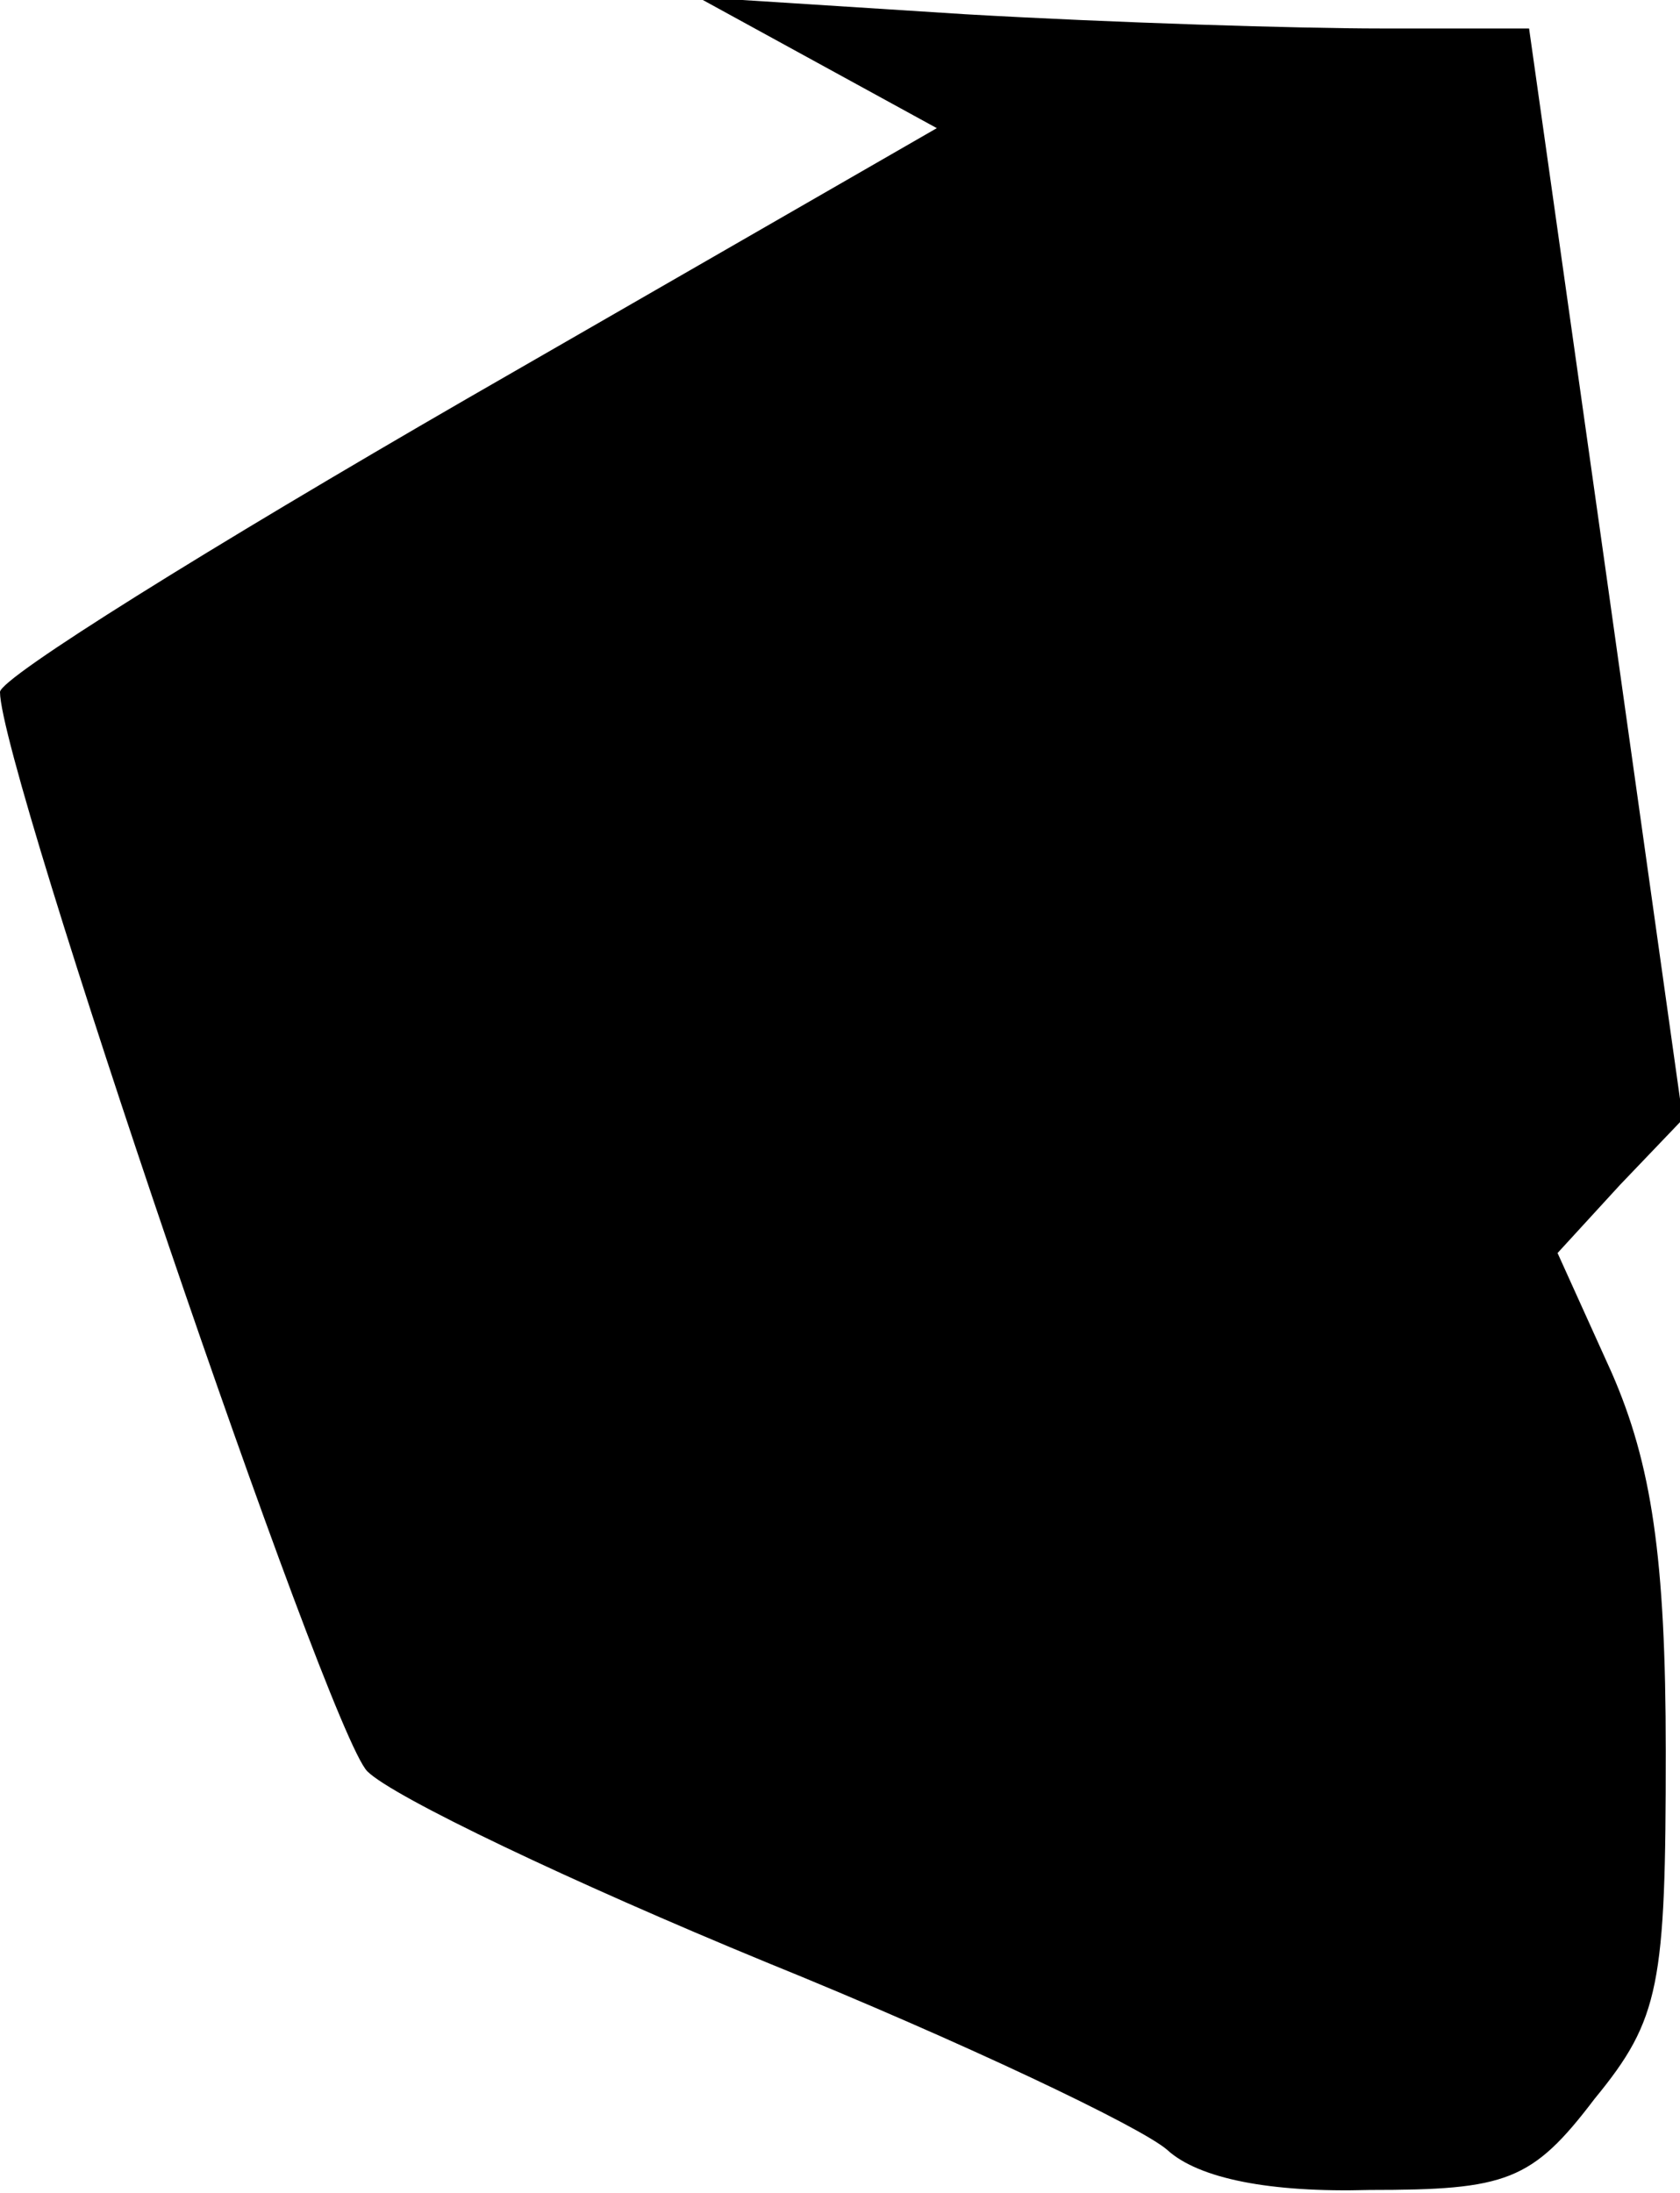 <?xml version="1.0" standalone="no"?>
<!DOCTYPE svg PUBLIC "-//W3C//DTD SVG 20010904//EN"
 "http://www.w3.org/TR/2001/REC-SVG-20010904/DTD/svg10.dtd">
<svg version="1.0" xmlns="http://www.w3.org/2000/svg"
 width="59pt" height="77pt" viewBox="0 0 59 77"
 preserveAspectRatio="xMidYMid meet">
<g transform="translate(0,77) scale(0.1,-0.1)"
fill="#000000" stroke="none">
<path fill="#000000" stroke="none" d="M287 748 l42 -23 -165 -95 c-90 -52
-164 -98 -164 -103 0 -27 115 -365 129 -379 9 -9 72 -39 140 -67 69 -28 132
-58 141 -66 11 -10 36 -15 71 -14 48 0 57 3 79 32 23 28 25 40 25 122 0 68 -5
101 -19 133 l-19 42 22 24 22 23 -27 192 -27 191 -52 0 c-29 0 -94 2 -146 5
l-94 6 42 -23z"/>
</g>
</svg>
